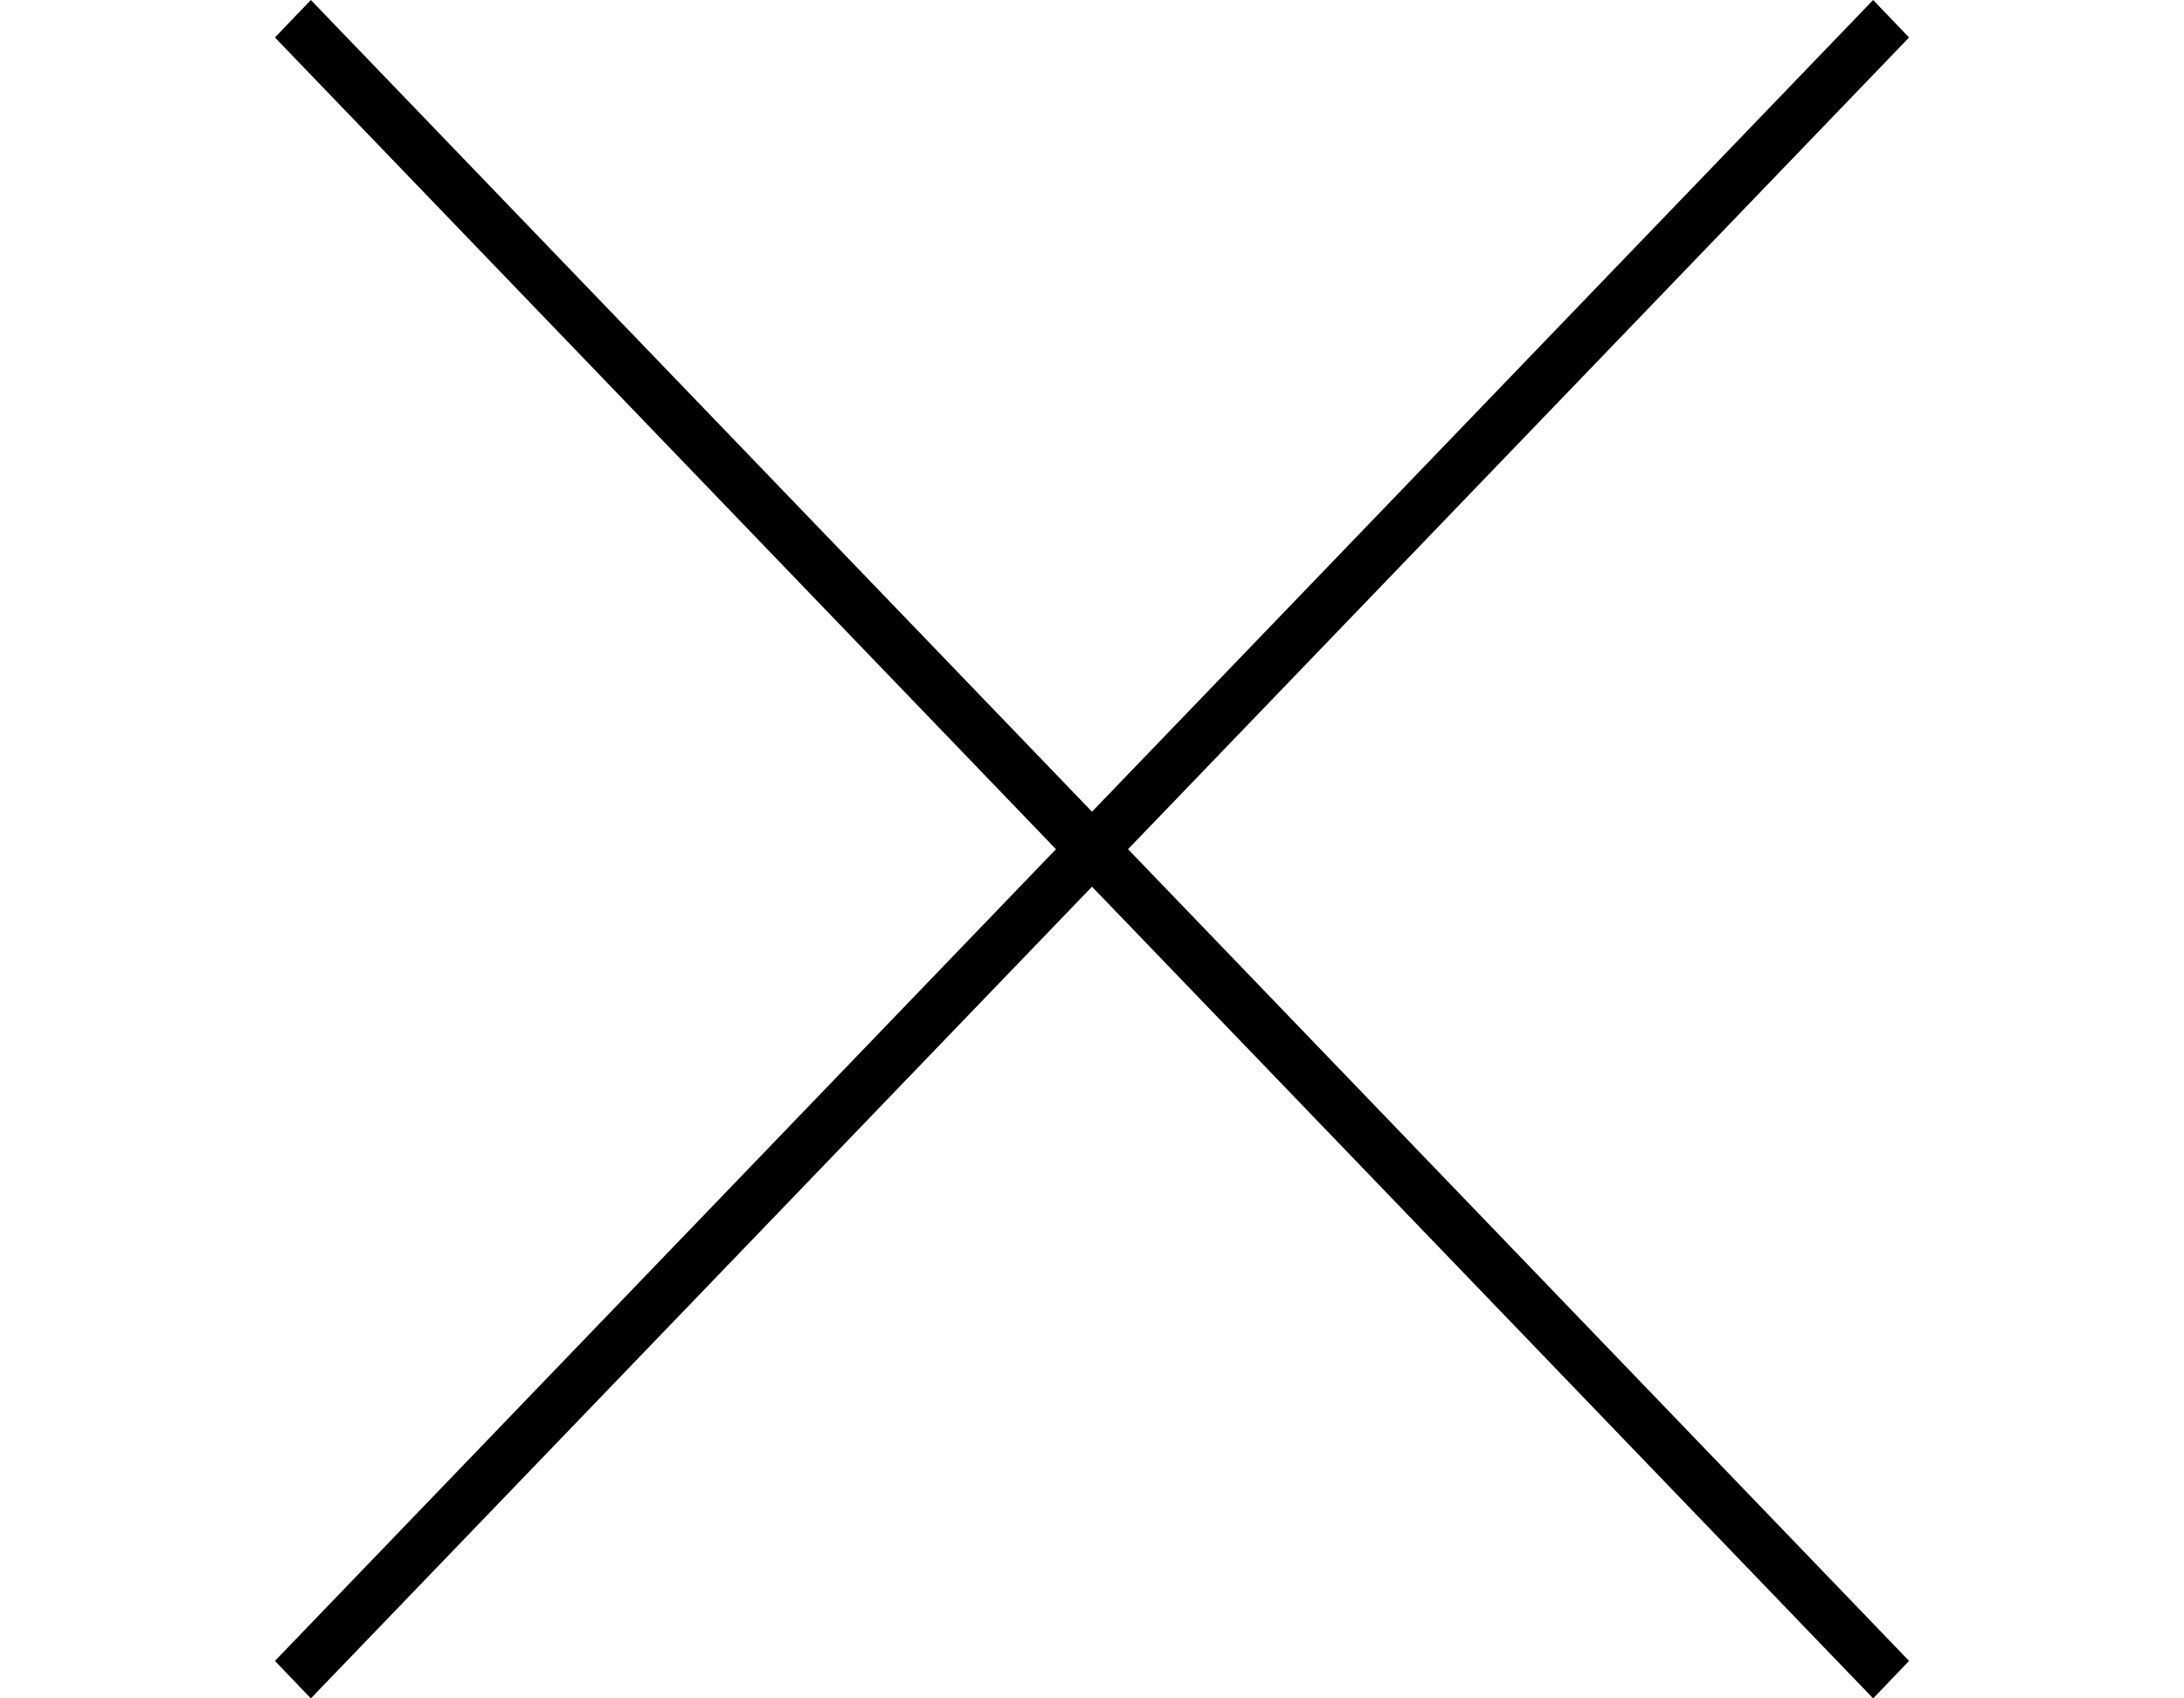 <?xml version="1.0" encoding="UTF-8"?>
<svg xmlns="http://www.w3.org/2000/svg" xmlns:xlink="http://www.w3.org/1999/xlink" width="18px" height="14px" viewBox="0 0 18 14" version="1.1">
<g id="surface1">
<path style=" stroke:none;fill-rule:nonzero;fill:rgb(0%,0%,0%);fill-opacity:1;" d="M 2.562 14 L 9 7.309 L 15.438 14 L 15.734 13.691 L 9.297 7 L 15.734 0.309 L 15.438 0 L 9 6.691 L 2.562 0 L 2.266 0.309 L 8.703 7 L 2.266 13.691 L 2.562 14 "/>
</g>
</svg>
